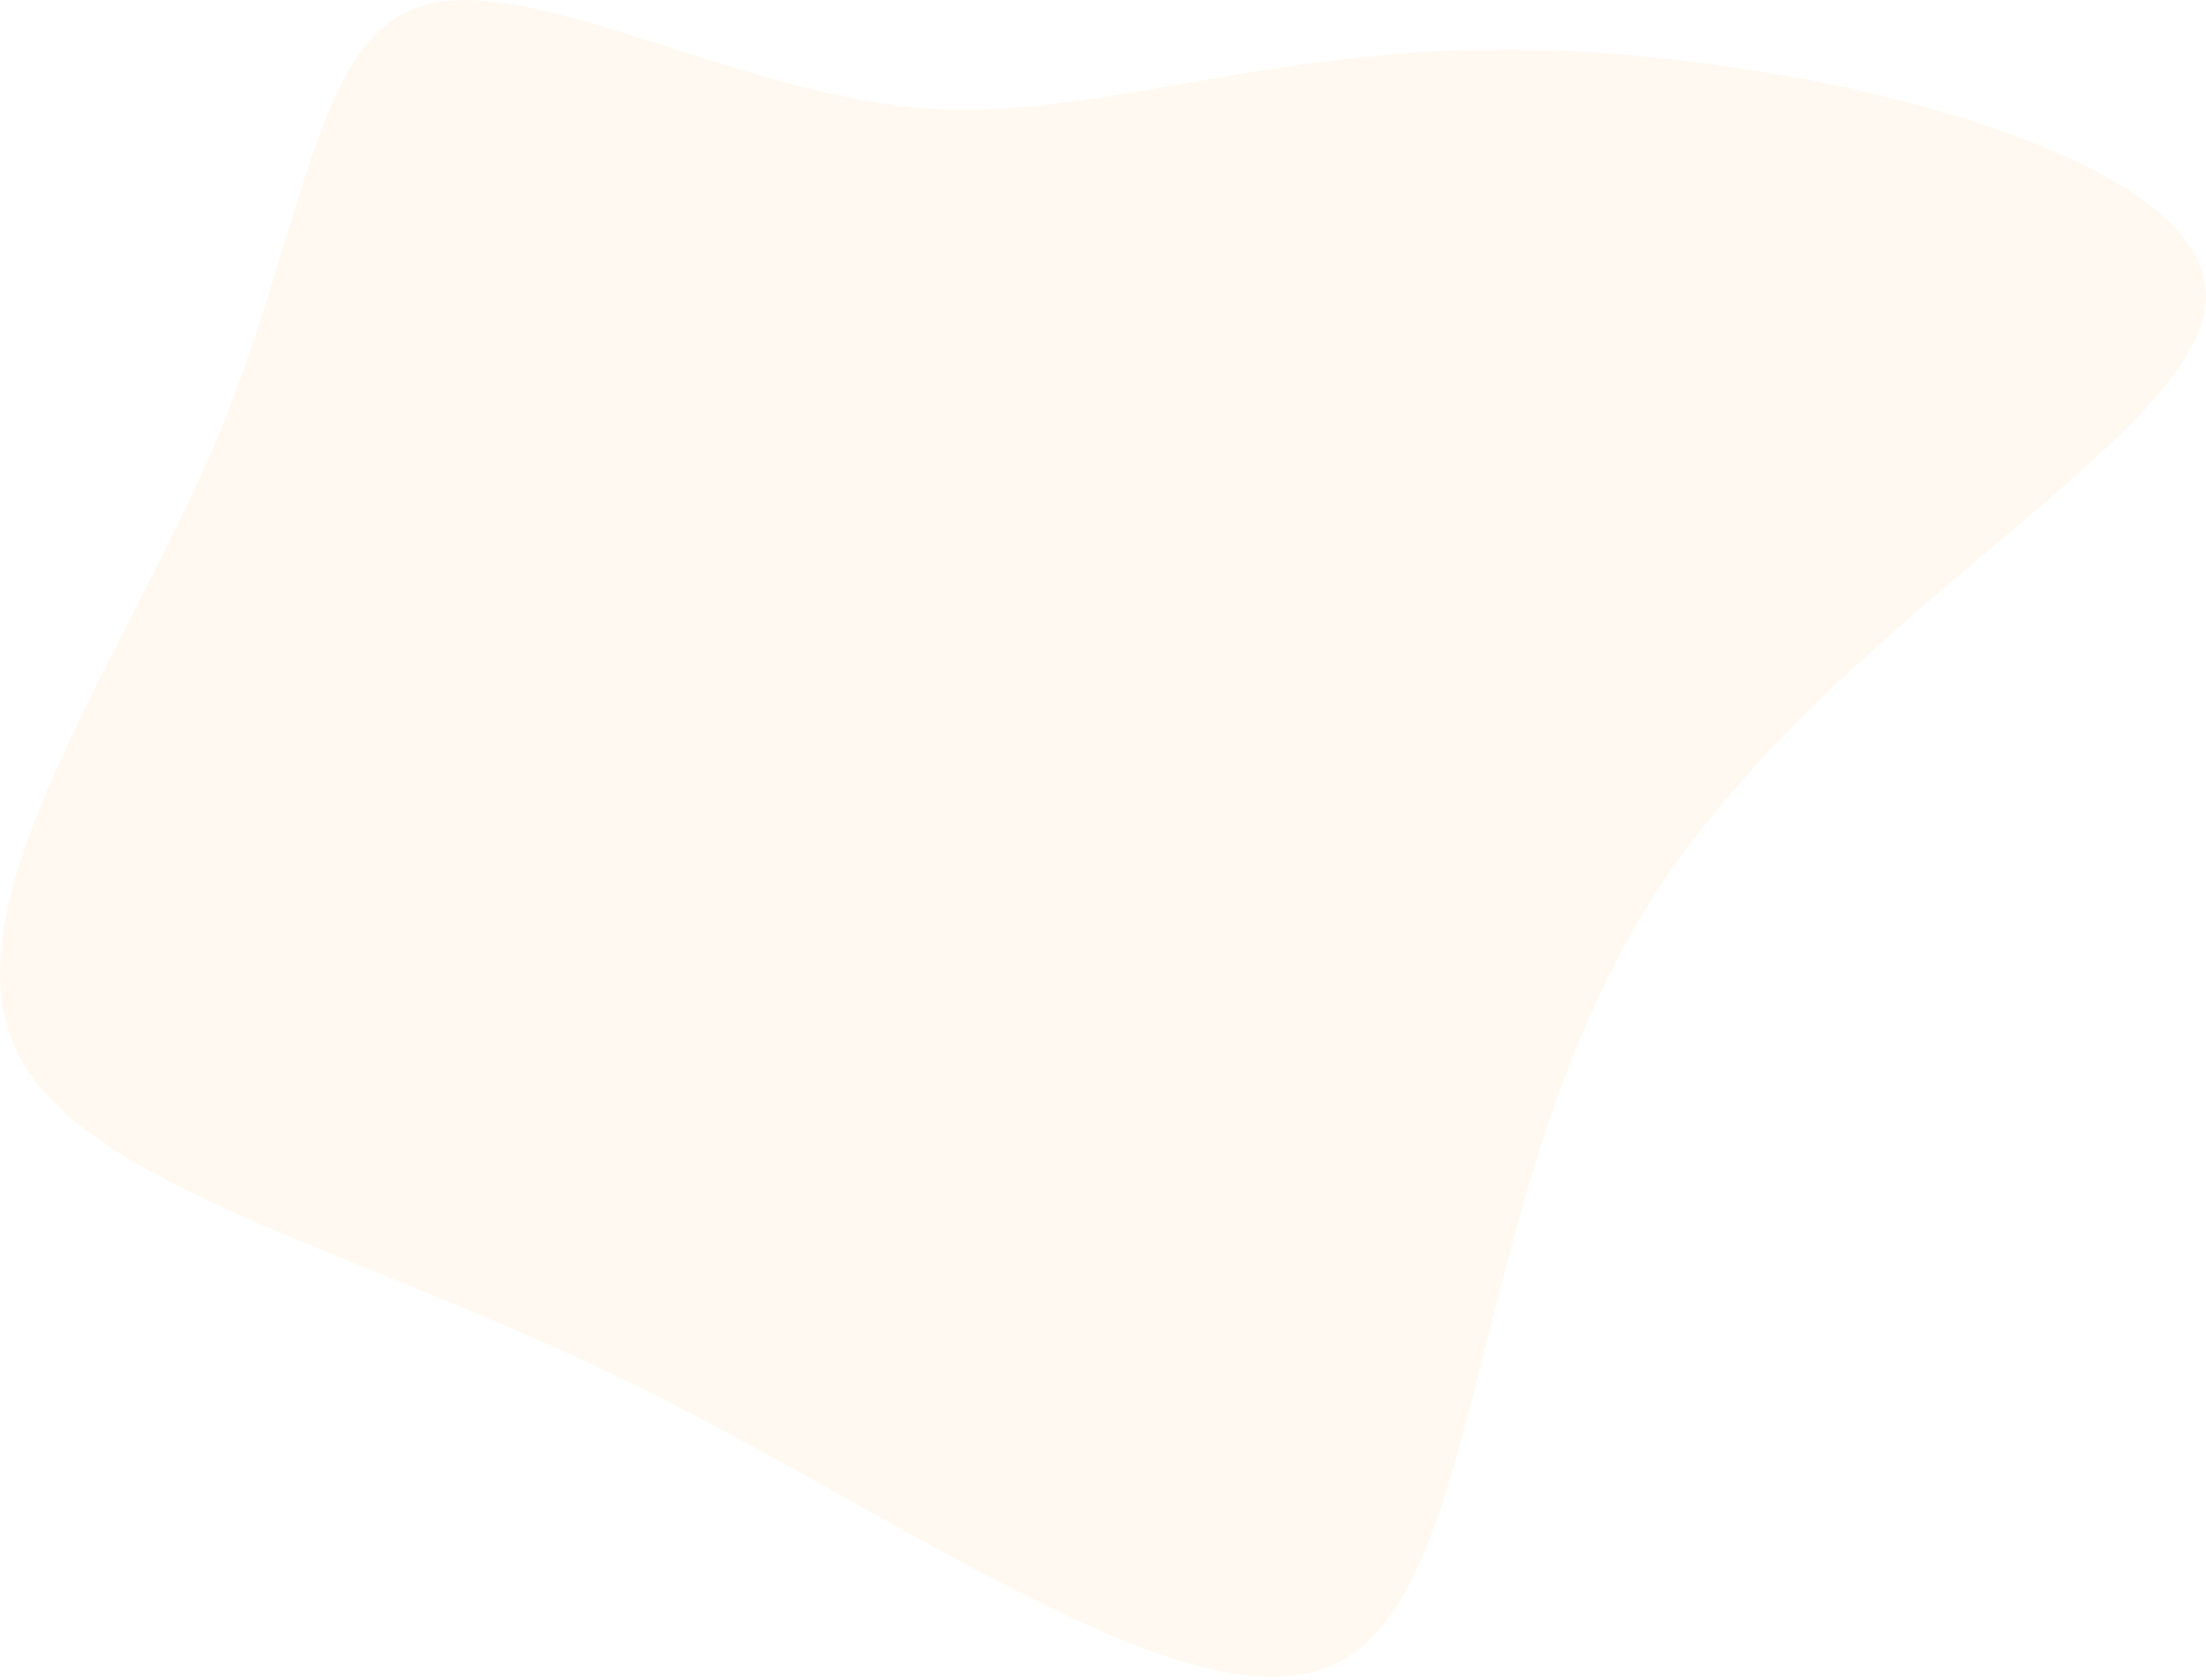 <svg width="491" height="374" viewBox="0 0 491 374" fill="none" xmlns="http://www.w3.org/2000/svg">
<path d="M343.674 11.146C405.177 12.97 490.489 34.402 490.985 65.41C491.977 96.418 407.658 137.002 367.482 200.386C327.306 264.226 330.777 350.41 299.529 369.106C268.777 387.802 203.306 338.554 139.818 307.546C76.329 276.538 14.329 263.314 2.426 230.938C-9.974 198.106 28.218 145.21 48.057 98.242C67.897 50.818 69.882 9.322 93.194 1.57C116.506 -6.638 161.642 19.81 203.305 23.914C244.473 27.562 282.17 9.322 343.674 11.146Z" fill="#FF991F" fill-opacity="0.06"/>
</svg>
